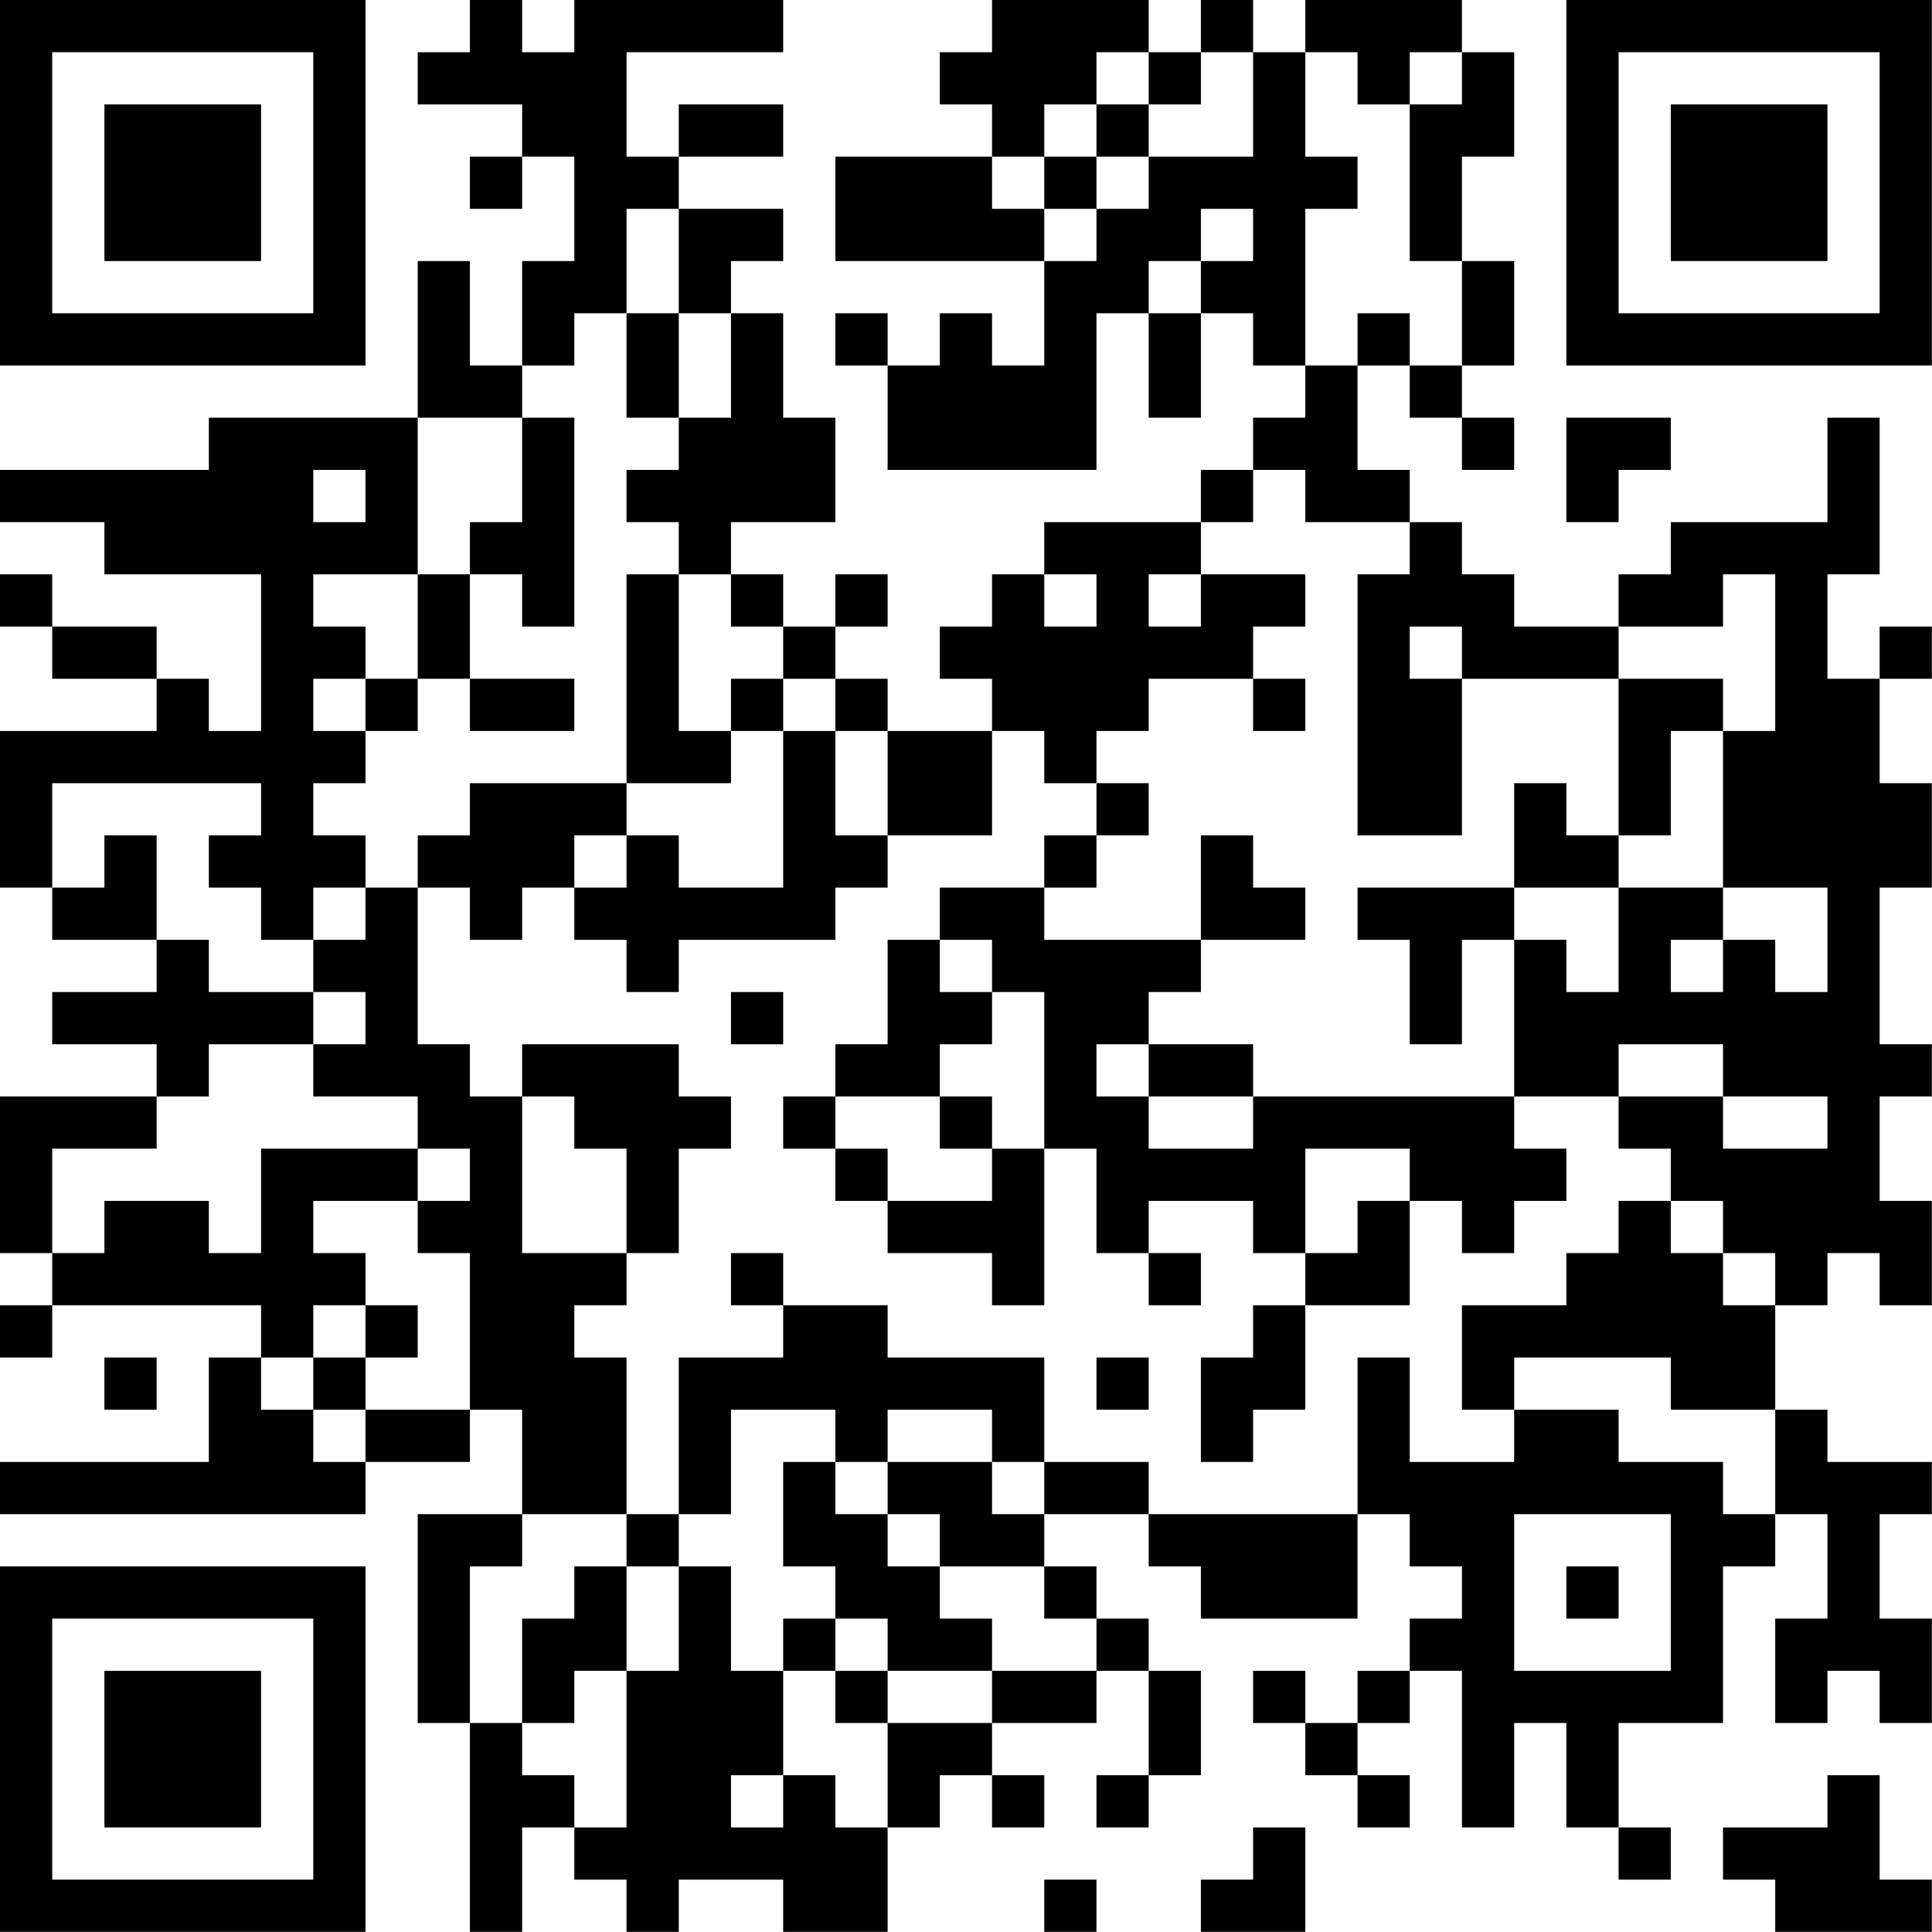 <?xml version="1.0" encoding="UTF-8"?>
<svg xmlns="http://www.w3.org/2000/svg" version="1.1" width="200" height="200" viewBox="0 0 200 200"><rect x="0" y="0" width="200" height="200" fill="#ffffff"/><g transform="scale(5.405)"><g transform="translate(0,0)"><path fill-rule="evenodd" d="M9 0L9 1L8 1L8 2L10 2L10 3L9 3L9 4L10 4L10 3L11 3L11 5L10 5L10 7L9 7L9 5L8 5L8 8L4 8L4 9L0 9L0 10L2 10L2 11L5 11L5 14L4 14L4 13L3 13L3 12L1 12L1 11L0 11L0 12L1 12L1 13L3 13L3 14L0 14L0 17L1 17L1 18L3 18L3 19L1 19L1 20L3 20L3 21L0 21L0 24L1 24L1 25L0 25L0 26L1 26L1 25L5 25L5 26L4 26L4 28L0 28L0 29L7 29L7 28L9 28L9 27L10 27L10 29L8 29L8 33L9 33L9 37L10 37L10 35L11 35L11 36L12 36L12 37L13 37L13 36L15 36L15 37L17 37L17 35L18 35L18 34L19 34L19 35L20 35L20 34L19 34L19 33L21 33L21 32L22 32L22 34L21 34L21 35L22 35L22 34L23 34L23 32L22 32L22 31L21 31L21 30L20 30L20 29L22 29L22 30L23 30L23 31L26 31L26 29L27 29L27 30L28 30L28 31L27 31L27 32L26 32L26 33L25 33L25 32L24 32L24 33L25 33L25 34L26 34L26 35L27 35L27 34L26 34L26 33L27 33L27 32L28 32L28 35L29 35L29 33L30 33L30 35L31 35L31 36L32 36L32 35L31 35L31 33L33 33L33 30L34 30L34 29L35 29L35 31L34 31L34 33L35 33L35 32L36 32L36 33L37 33L37 31L36 31L36 29L37 29L37 28L35 28L35 27L34 27L34 25L35 25L35 24L36 24L36 25L37 25L37 23L36 23L36 21L37 21L37 20L36 20L36 17L37 17L37 15L36 15L36 13L37 13L37 12L36 12L36 13L35 13L35 11L36 11L36 8L35 8L35 10L32 10L32 11L31 11L31 12L29 12L29 11L28 11L28 10L27 10L27 9L26 9L26 7L27 7L27 8L28 8L28 9L29 9L29 8L28 8L28 7L29 7L29 5L28 5L28 3L29 3L29 1L28 1L28 0L25 0L25 1L24 1L24 0L23 0L23 1L22 1L22 0L19 0L19 1L18 1L18 2L19 2L19 3L16 3L16 5L20 5L20 7L19 7L19 6L18 6L18 7L17 7L17 6L16 6L16 7L17 7L17 9L21 9L21 6L22 6L22 8L23 8L23 6L24 6L24 7L25 7L25 8L24 8L24 9L23 9L23 10L20 10L20 11L19 11L19 12L18 12L18 13L19 13L19 14L17 14L17 13L16 13L16 12L17 12L17 11L16 11L16 12L15 12L15 11L14 11L14 10L16 10L16 8L15 8L15 6L14 6L14 5L15 5L15 4L13 4L13 3L15 3L15 2L13 2L13 3L12 3L12 1L15 1L15 0L11 0L11 1L10 1L10 0ZM21 1L21 2L20 2L20 3L19 3L19 4L20 4L20 5L21 5L21 4L22 4L22 3L24 3L24 1L23 1L23 2L22 2L22 1ZM25 1L25 3L26 3L26 4L25 4L25 7L26 7L26 6L27 6L27 7L28 7L28 5L27 5L27 2L28 2L28 1L27 1L27 2L26 2L26 1ZM21 2L21 3L20 3L20 4L21 4L21 3L22 3L22 2ZM12 4L12 6L11 6L11 7L10 7L10 8L8 8L8 11L6 11L6 12L7 12L7 13L6 13L6 14L7 14L7 15L6 15L6 16L7 16L7 17L6 17L6 18L5 18L5 17L4 17L4 16L5 16L5 15L1 15L1 17L2 17L2 16L3 16L3 18L4 18L4 19L6 19L6 20L4 20L4 21L3 21L3 22L1 22L1 24L2 24L2 23L4 23L4 24L5 24L5 22L8 22L8 23L6 23L6 24L7 24L7 25L6 25L6 26L5 26L5 27L6 27L6 28L7 28L7 27L9 27L9 24L8 24L8 23L9 23L9 22L8 22L8 21L6 21L6 20L7 20L7 19L6 19L6 18L7 18L7 17L8 17L8 20L9 20L9 21L10 21L10 24L12 24L12 25L11 25L11 26L12 26L12 29L10 29L10 30L9 30L9 33L10 33L10 34L11 34L11 35L12 35L12 32L13 32L13 30L14 30L14 32L15 32L15 34L14 34L14 35L15 35L15 34L16 34L16 35L17 35L17 33L19 33L19 32L21 32L21 31L20 31L20 30L18 30L18 29L17 29L17 28L19 28L19 29L20 29L20 28L22 28L22 29L26 29L26 26L27 26L27 28L29 28L29 27L31 27L31 28L33 28L33 29L34 29L34 27L32 27L32 26L29 26L29 27L28 27L28 25L30 25L30 24L31 24L31 23L32 23L32 24L33 24L33 25L34 25L34 24L33 24L33 23L32 23L32 22L31 22L31 21L33 21L33 22L35 22L35 21L33 21L33 20L31 20L31 21L29 21L29 18L30 18L30 19L31 19L31 17L33 17L33 18L32 18L32 19L33 19L33 18L34 18L34 19L35 19L35 17L33 17L33 14L34 14L34 11L33 11L33 12L31 12L31 13L28 13L28 12L27 12L27 13L28 13L28 16L26 16L26 11L27 11L27 10L25 10L25 9L24 9L24 10L23 10L23 11L22 11L22 12L23 12L23 11L25 11L25 12L24 12L24 13L22 13L22 14L21 14L21 15L20 15L20 14L19 14L19 16L17 16L17 14L16 14L16 13L15 13L15 12L14 12L14 11L13 11L13 10L12 10L12 9L13 9L13 8L14 8L14 6L13 6L13 4ZM23 4L23 5L22 5L22 6L23 6L23 5L24 5L24 4ZM12 6L12 8L13 8L13 6ZM10 8L10 10L9 10L9 11L8 11L8 13L7 13L7 14L8 14L8 13L9 13L9 14L11 14L11 13L9 13L9 11L10 11L10 12L11 12L11 8ZM30 8L30 10L31 10L31 9L32 9L32 8ZM6 9L6 10L7 10L7 9ZM12 11L12 15L9 15L9 16L8 16L8 17L9 17L9 18L10 18L10 17L11 17L11 18L12 18L12 19L13 19L13 18L16 18L16 17L17 17L17 16L16 16L16 14L15 14L15 13L14 13L14 14L13 14L13 11ZM20 11L20 12L21 12L21 11ZM24 13L24 14L25 14L25 13ZM31 13L31 16L30 16L30 15L29 15L29 17L26 17L26 18L27 18L27 20L28 20L28 18L29 18L29 17L31 17L31 16L32 16L32 14L33 14L33 13ZM14 14L14 15L12 15L12 16L11 16L11 17L12 17L12 16L13 16L13 17L15 17L15 14ZM21 15L21 16L20 16L20 17L18 17L18 18L17 18L17 20L16 20L16 21L15 21L15 22L16 22L16 23L17 23L17 24L19 24L19 25L20 25L20 22L21 22L21 24L22 24L22 25L23 25L23 24L22 24L22 23L24 23L24 24L25 24L25 25L24 25L24 26L23 26L23 28L24 28L24 27L25 27L25 25L27 25L27 23L28 23L28 24L29 24L29 23L30 23L30 22L29 22L29 21L24 21L24 20L22 20L22 19L23 19L23 18L25 18L25 17L24 17L24 16L23 16L23 18L20 18L20 17L21 17L21 16L22 16L22 15ZM18 18L18 19L19 19L19 20L18 20L18 21L16 21L16 22L17 22L17 23L19 23L19 22L20 22L20 19L19 19L19 18ZM14 19L14 20L15 20L15 19ZM10 20L10 21L11 21L11 22L12 22L12 24L13 24L13 22L14 22L14 21L13 21L13 20ZM21 20L21 21L22 21L22 22L24 22L24 21L22 21L22 20ZM18 21L18 22L19 22L19 21ZM25 22L25 24L26 24L26 23L27 23L27 22ZM14 24L14 25L15 25L15 26L13 26L13 29L12 29L12 30L11 30L11 31L10 31L10 33L11 33L11 32L12 32L12 30L13 30L13 29L14 29L14 27L16 27L16 28L15 28L15 30L16 30L16 31L15 31L15 32L16 32L16 33L17 33L17 32L19 32L19 31L18 31L18 30L17 30L17 29L16 29L16 28L17 28L17 27L19 27L19 28L20 28L20 26L17 26L17 25L15 25L15 24ZM7 25L7 26L6 26L6 27L7 27L7 26L8 26L8 25ZM2 26L2 27L3 27L3 26ZM21 26L21 27L22 27L22 26ZM29 29L29 32L32 32L32 29ZM30 30L30 31L31 31L31 30ZM16 31L16 32L17 32L17 31ZM35 34L35 35L33 35L33 36L34 36L34 37L37 37L37 36L36 36L36 34ZM24 35L24 36L23 36L23 37L25 37L25 35ZM20 36L20 37L21 37L21 36ZM0 0L0 7L7 7L7 0ZM1 1L1 6L6 6L6 1ZM2 2L2 5L5 5L5 2ZM30 0L30 7L37 7L37 0ZM31 1L31 6L36 6L36 1ZM32 2L32 5L35 5L35 2ZM0 30L0 37L7 37L7 30ZM1 31L1 36L6 36L6 31ZM2 32L2 35L5 35L5 32Z" fill="#000000"/></g></g></svg>
